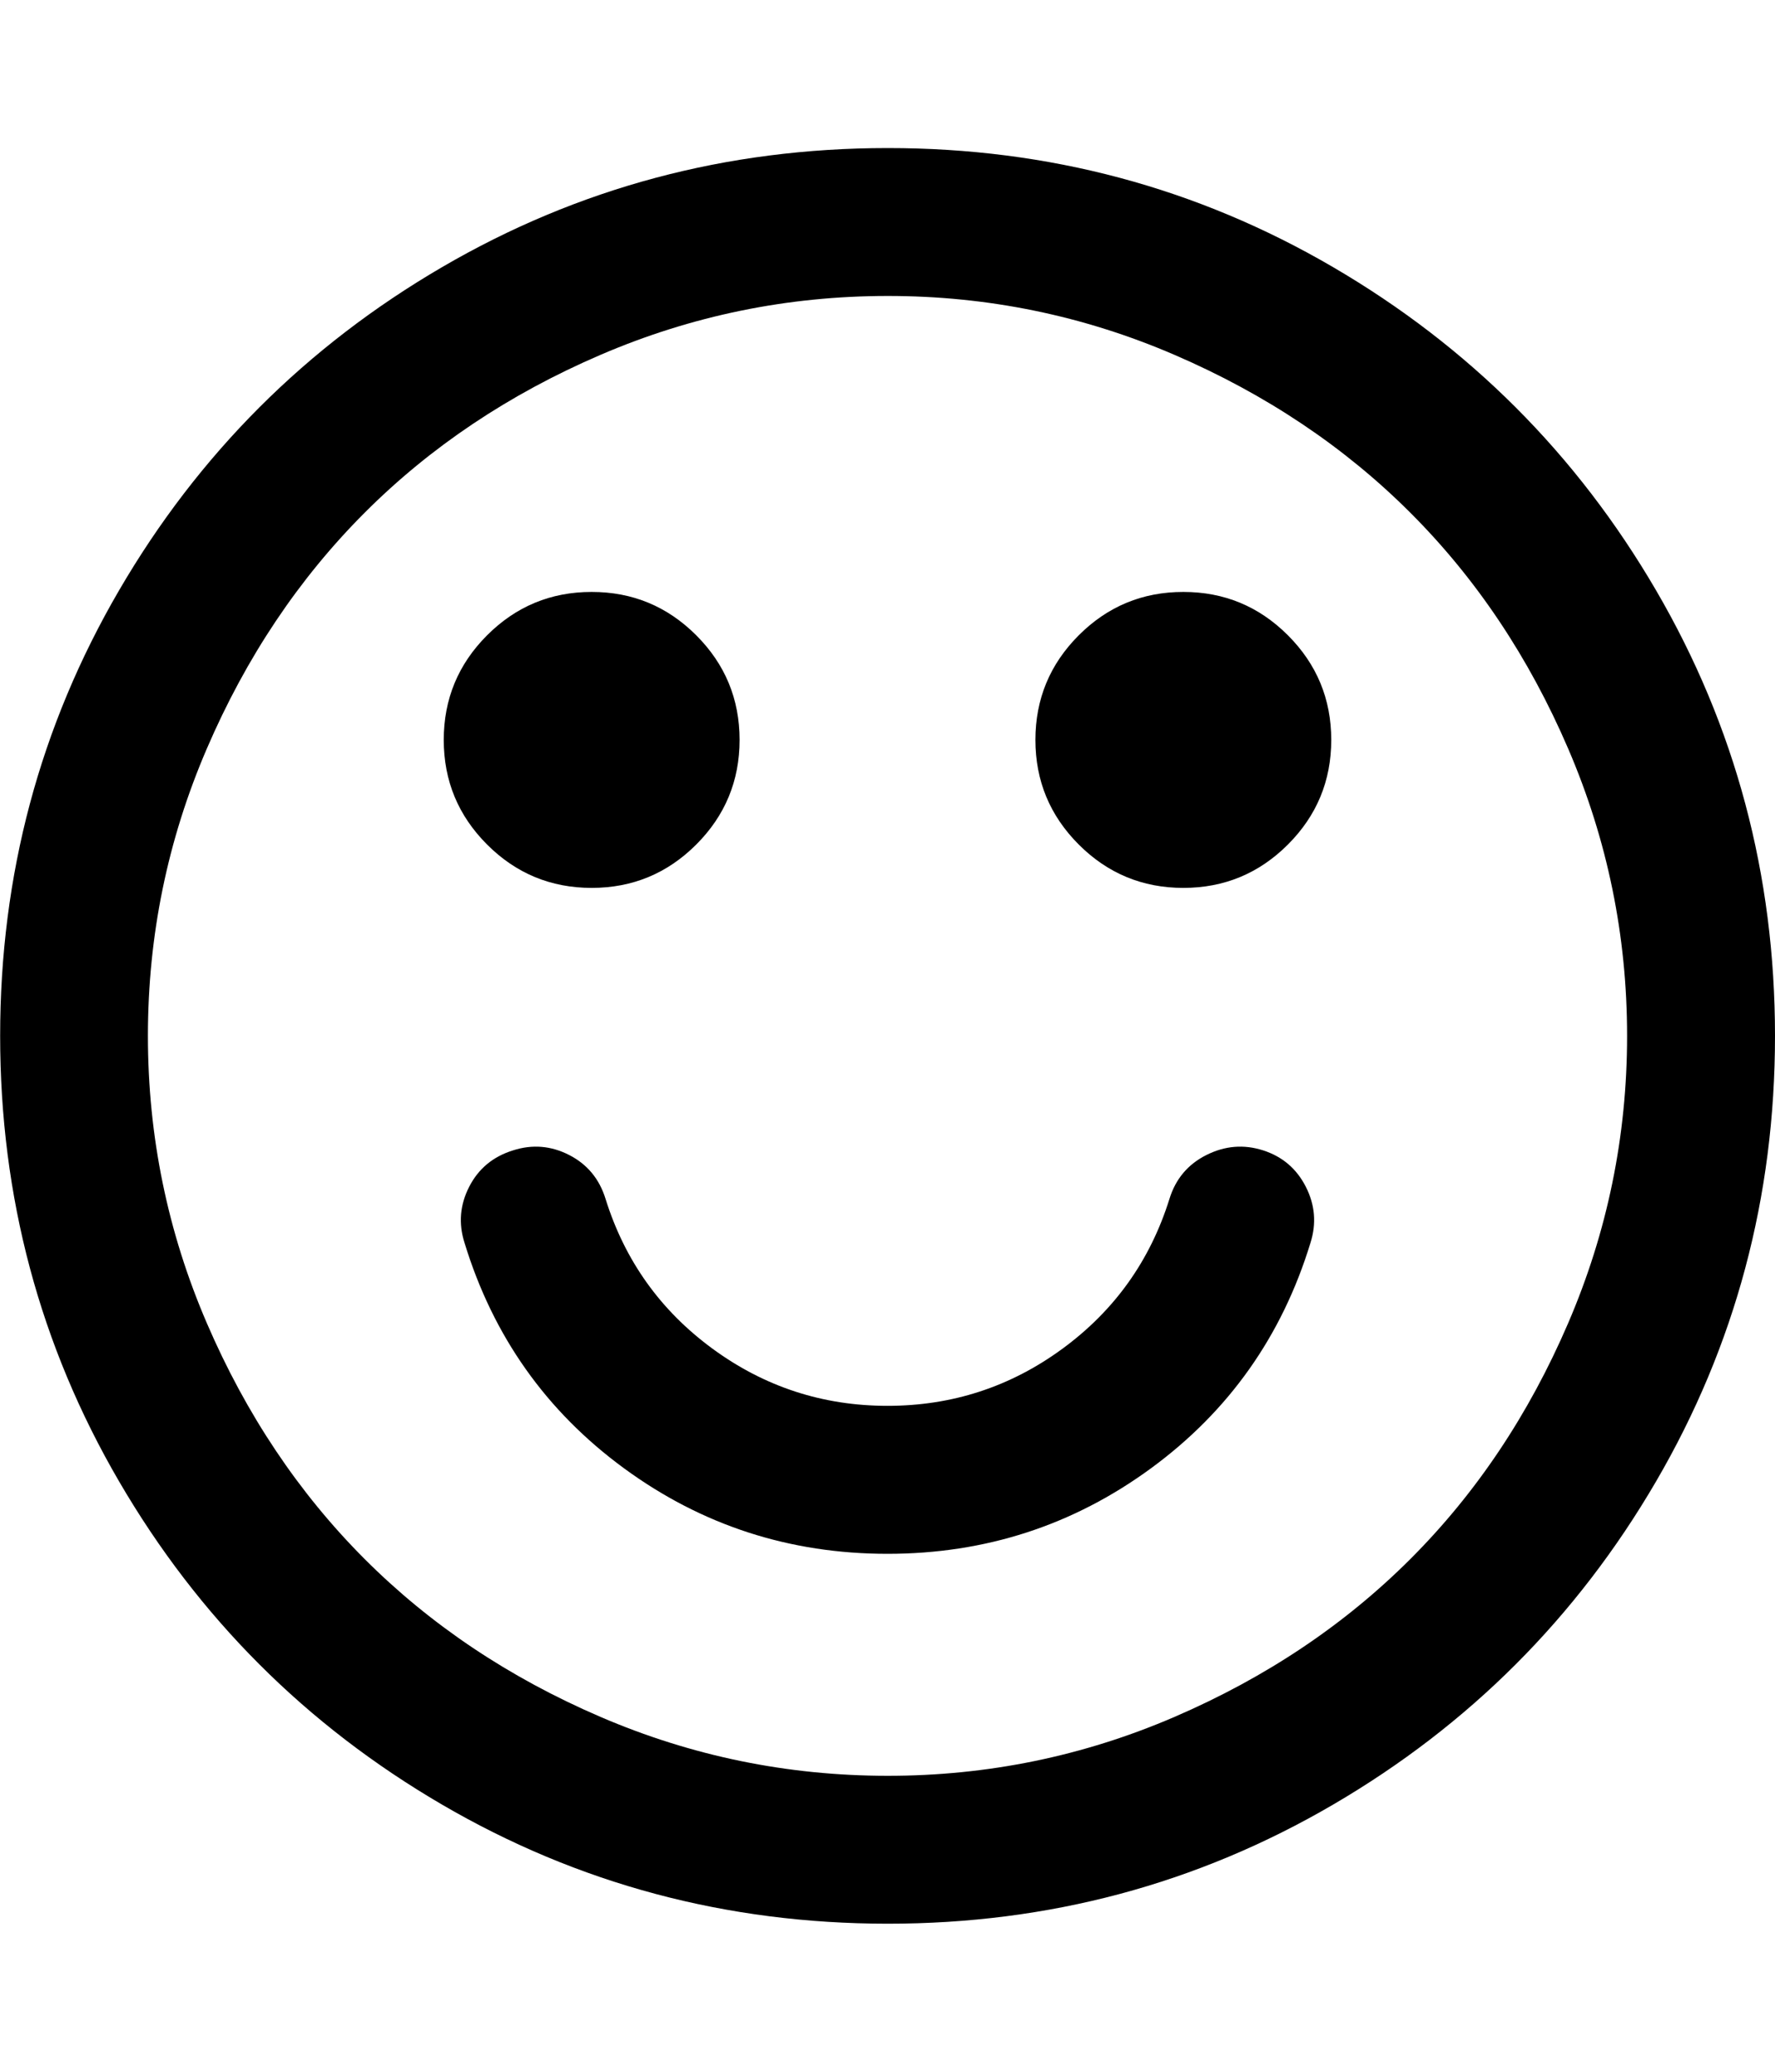 <svg xmlns="http://www.w3.org/2000/svg" width="24" height="28" viewBox="0 0 24 28"><path d="M17.719 16.797q-.578 1.891-2.156 3.047T12 21t-3.563-1.156-2.156-3.047q-.125-.391.063-.758t.594-.492q.391-.125.758.063t.492.594q.391 1.25 1.445 2.023T12 19t2.367-.773 1.445-2.023q.125-.406.5-.594t.766-.063.578.492.063.758zM10 10q0 .828-.586 1.414T8 12t-1.414-.586T6 10t.586-1.414T8 8t1.414.586T10 10zm8 0q0 .828-.586 1.414T16 12t-1.414-.586T14 10t.586-1.414T16 8t1.414.586T18 10zm4 4q0-2.031-.797-3.883T19.07 6.93t-3.187-2.133T12 4t-3.883.797T4.93 6.93t-2.133 3.187T2 14t.797 3.883T4.93 21.07t3.187 2.133T12 24t3.883-.797 3.187-2.133 2.133-3.187T22 14zm2 0q0 3.266-1.609 6.023t-4.367 4.367-6.023 1.609-6.023-1.609-4.367-4.367T.002 14t1.609-6.023T5.978 3.61t6.023-1.609 6.023 1.609 4.367 4.367T24 14z"/></svg>